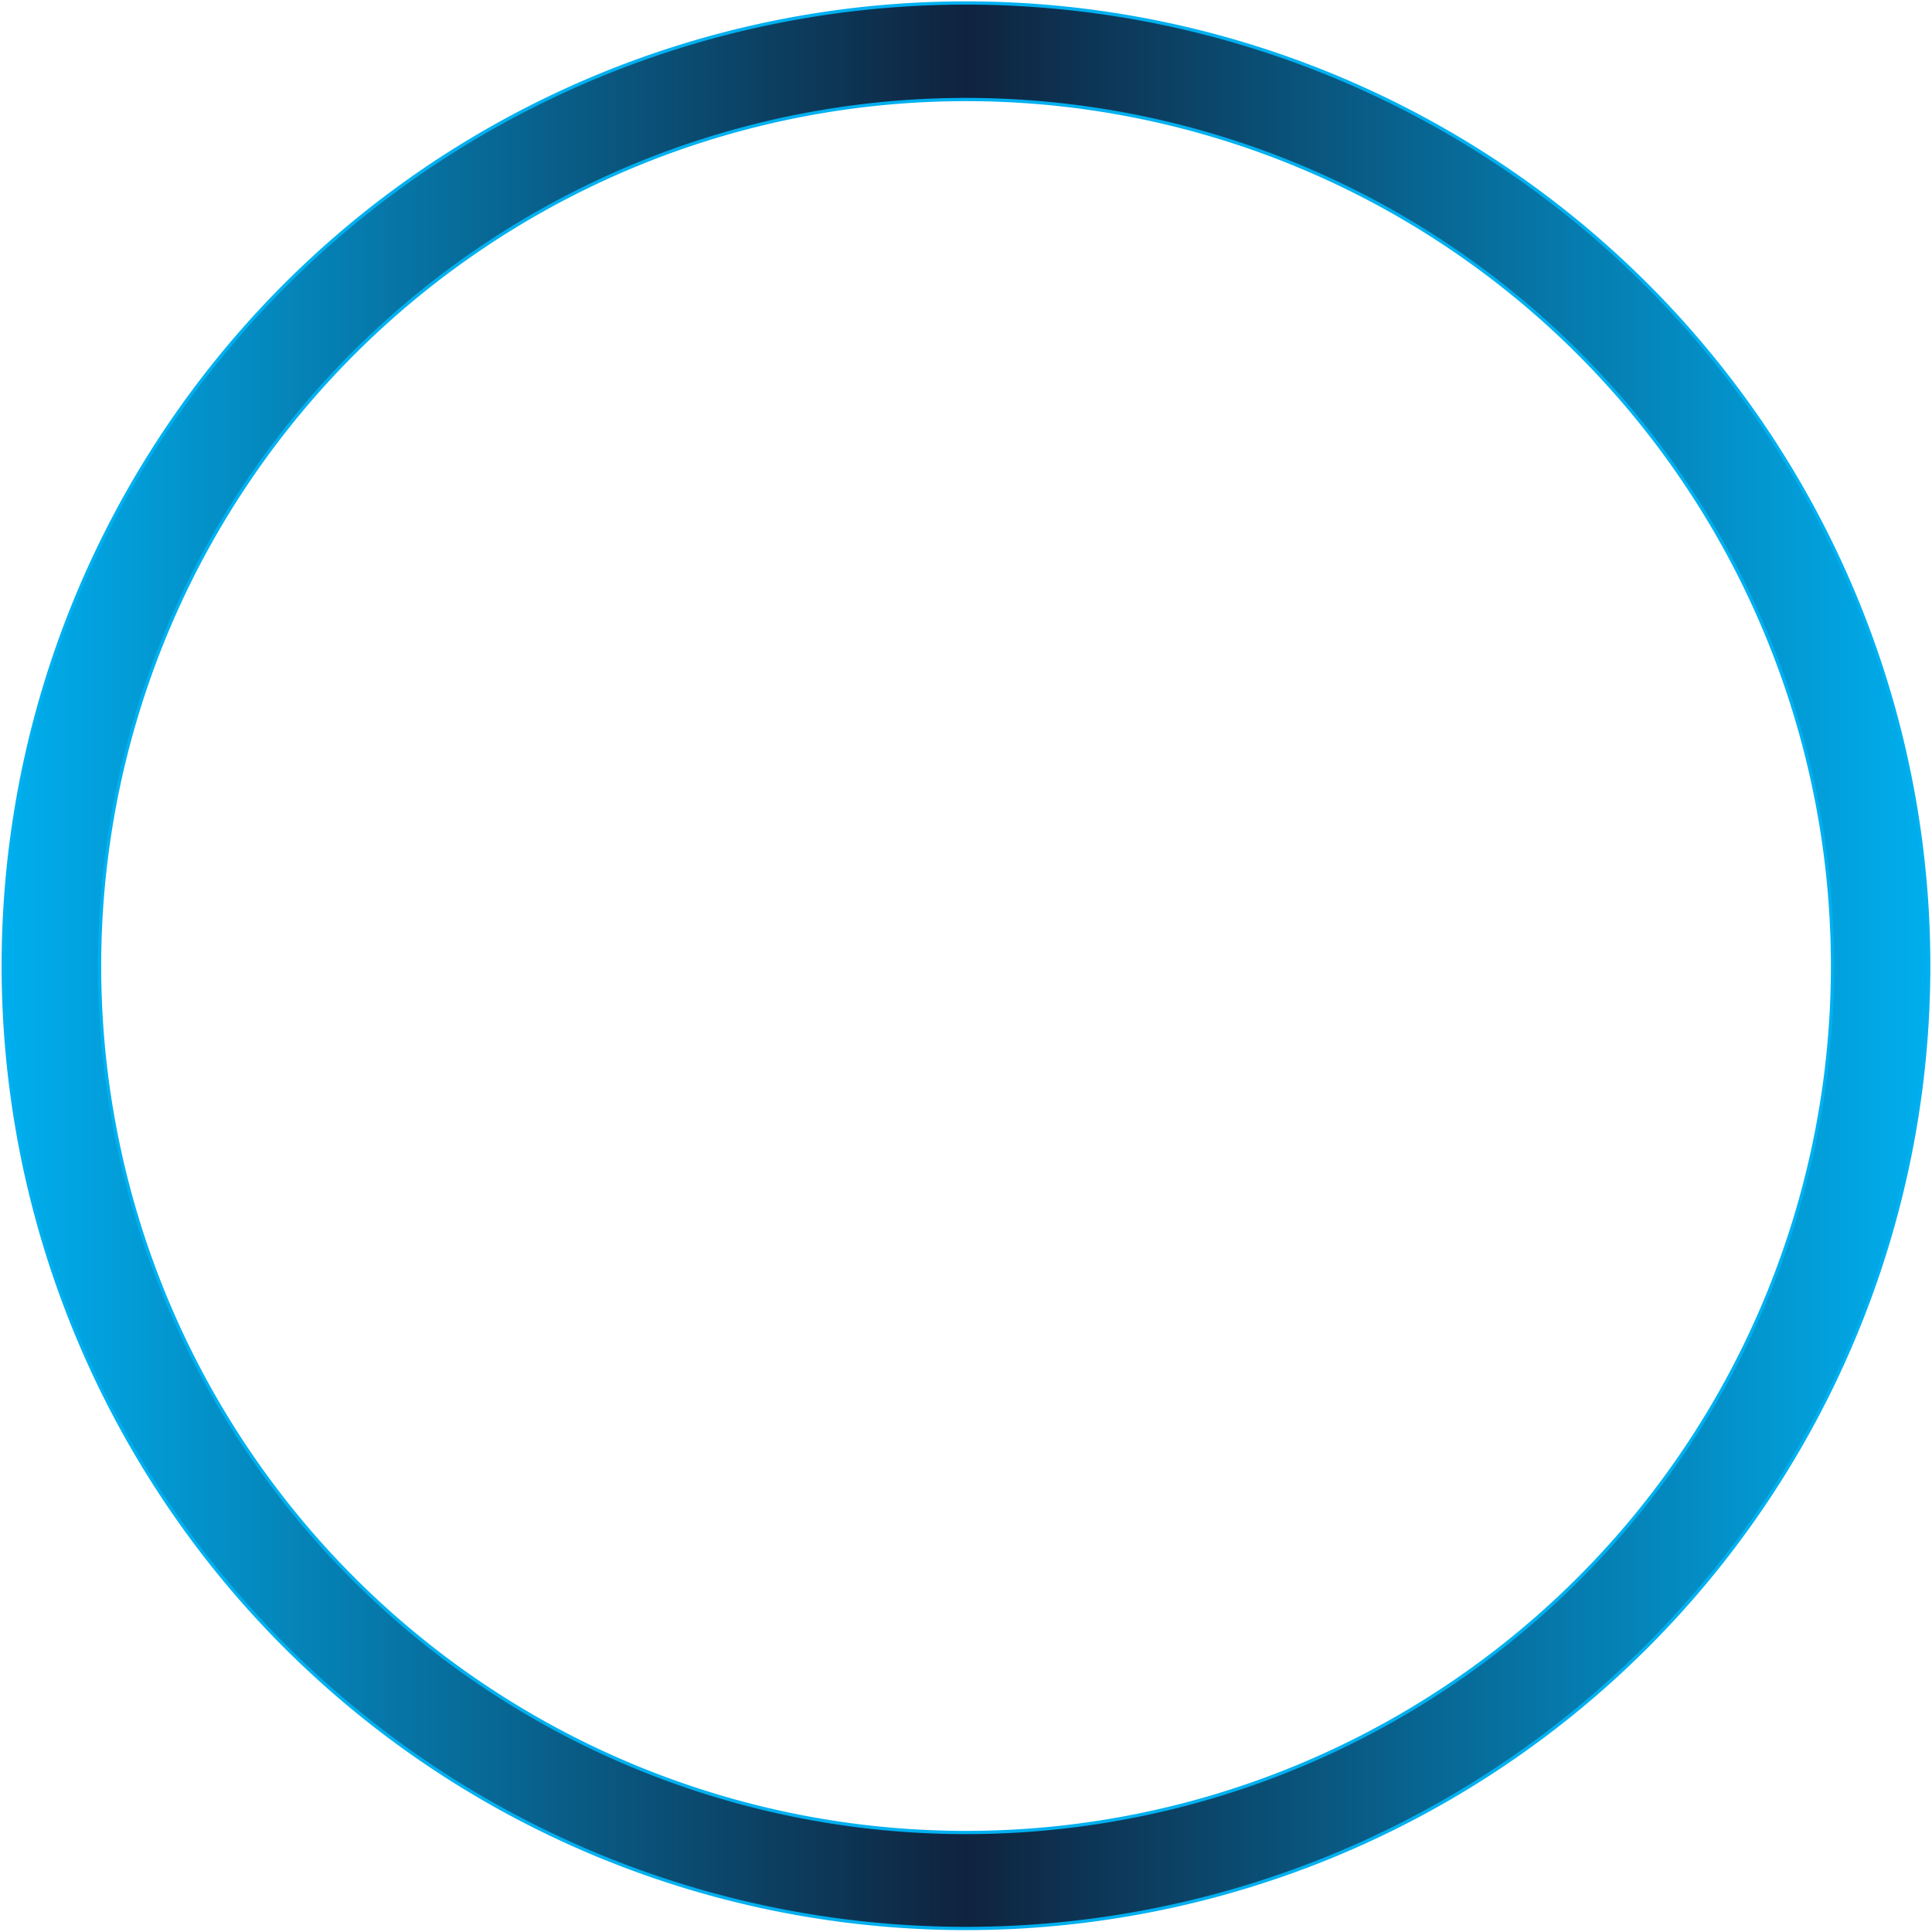<?xml version="1.0" encoding="UTF-8" standalone="no"?>
<!DOCTYPE svg PUBLIC "-//W3C//DTD SVG 1.0//EN" "http://www.w3.org/TR/2001/REC-SVG-20010904/DTD/svg10.dtd">
<!-- Создано Microsoft Visio 11.0, Экспорт SVG, версия 1.0 quadaura.svg Страница-1 -->
<svg xmlns="http://www.w3.org/2000/svg" xmlns:xlink="http://www.w3.org/1999/xlink" xmlns:ev="http://www.w3.org/2001/xml-events"
		xmlns:v="http://schemas.microsoft.com/visio/2003/SVGExtensions/" width="1.975in" height="1.975in"
		viewBox="0 0 142.212 142.212" xml:space="preserve" color-interpolation-filters="sRGB" class="st2">
	<v:documentProperties v:langID="1049" v:metric="true" v:viewMarkup="false"/>

	<style type="text/css">
	<![CDATA[
		.st1 {fill:url(#grad26-4);stroke:#00b0f0;stroke-linecap:round;stroke-linejoin:round;stroke-width:0.24}
		.st2 {fill:none;fill-rule:evenodd;font-size:12;overflow:visible;stroke-linecap:square;stroke-miterlimit:3}
	]]>
	</style>

	<defs id="Patterns_And_Gradients">
		<linearGradient id="grad26-4" v:fillPattern="26" v:foreground="#0f233e" v:background="#00b0f0" x1="0" y1="0" x2="1" y2="0">
			<stop offset="0" style="stop-color:#00b0f0;stop-opacity:1"/>
			<stop offset="0.5" style="stop-color:#0f233e;stop-opacity:1"/>
			<stop offset="1" style="stop-color:#00b0f0;stop-opacity:1"/>
		</linearGradient>
	</defs>
	<g v:mID="0" v:index="1" v:groupContext="foregroundPage">
		<title>Страница-1</title>
		<v:pageProperties v:drawingScale="0.0393701" v:pageScale="0.0393701" v:drawingUnits="24" v:shadowOffsetX="9"
				v:shadowOffsetY="-9"/>
		<g id="shape3-1" v:mID="3" v:groupContext="shape" transform="translate(0.24,-0.24)">
			<title>Лист.3</title>
			<path d="M0 70.95 A70.866 70.866 -180 1 0 141.73 70.95 A70.866 70.866 -180 0 0 0 70.95 ZM7.09 70.99 A63.781 63.781
						 0 0 1 134.65 70.99 A63.781 63.781 0 1 1 7.09 70.99 Z" class="st1"/>
		</g>
	</g>
</svg>
